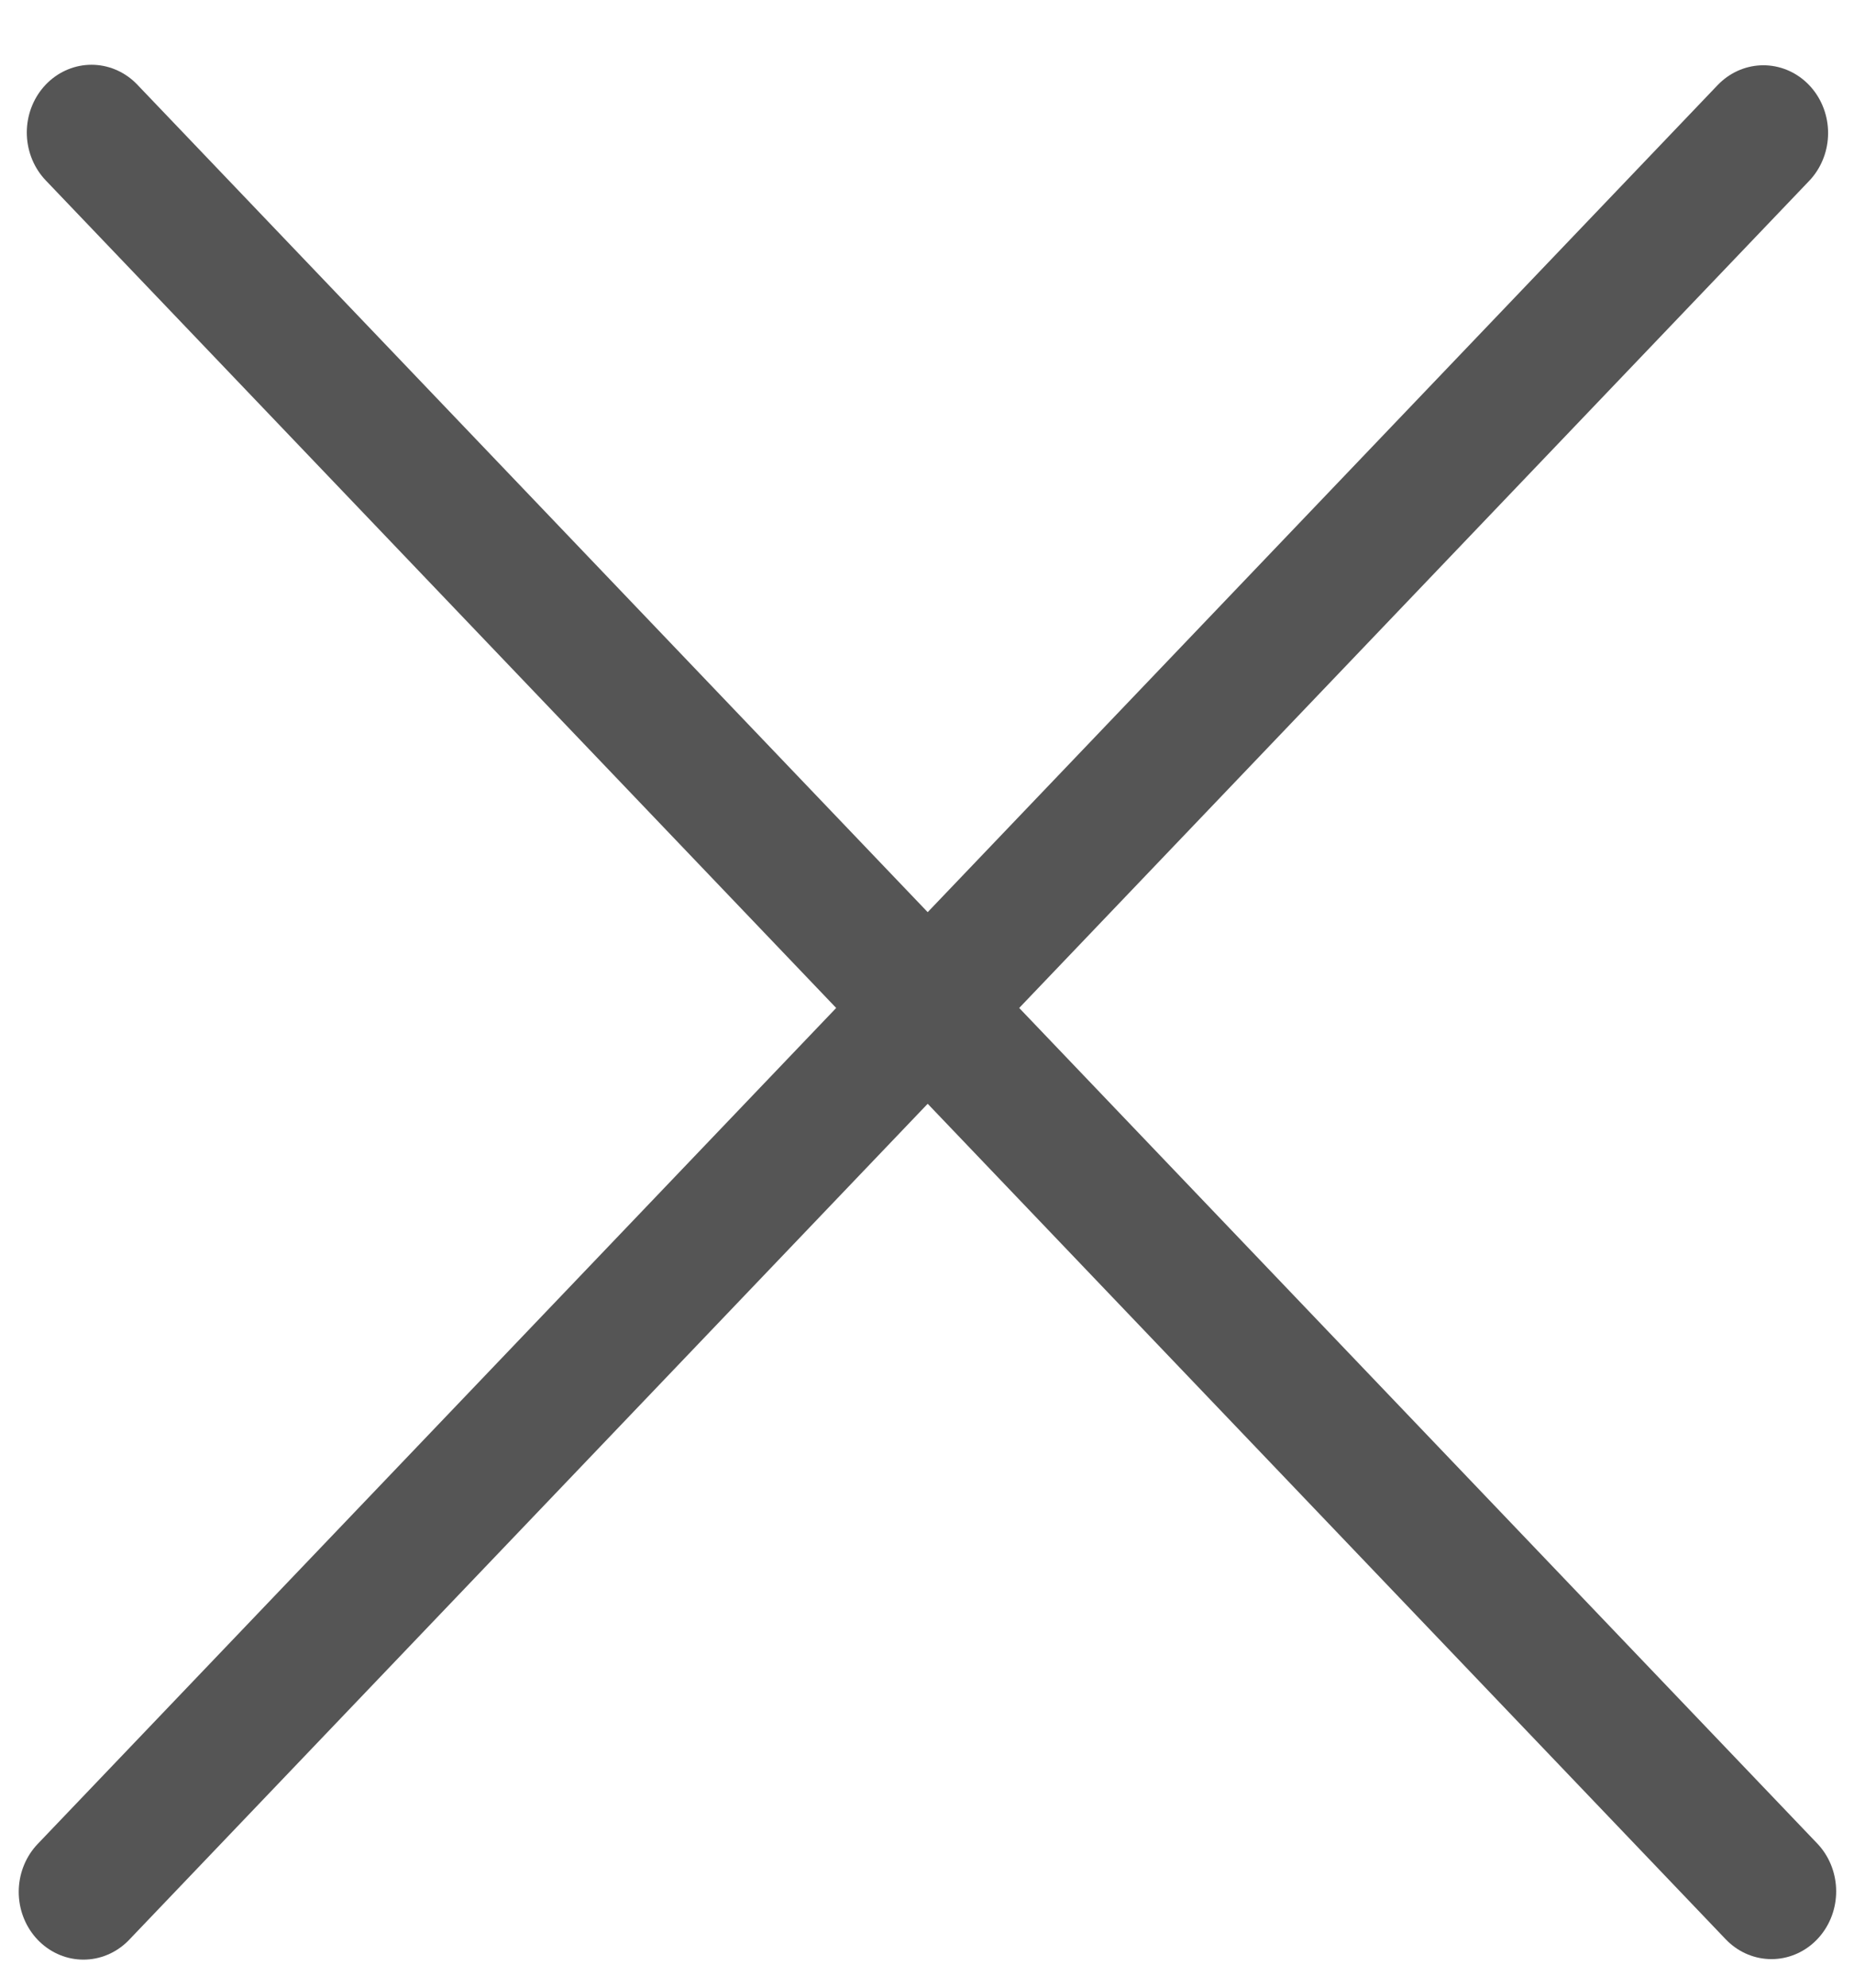 <svg width="28" height="30" fill="none" xmlns="http://www.w3.org/2000/svg"><path transform="matrix(.691 .723 -.691 .723 0 2)" stroke="#555" stroke-width="2" stroke-linecap="round" d="M1-1h36.717"/><path transform="matrix(.691 -.723 .691 .723 1.26 30)" stroke="#555" stroke-width="2" stroke-linecap="round" d="M1-1h36.717"/></svg>